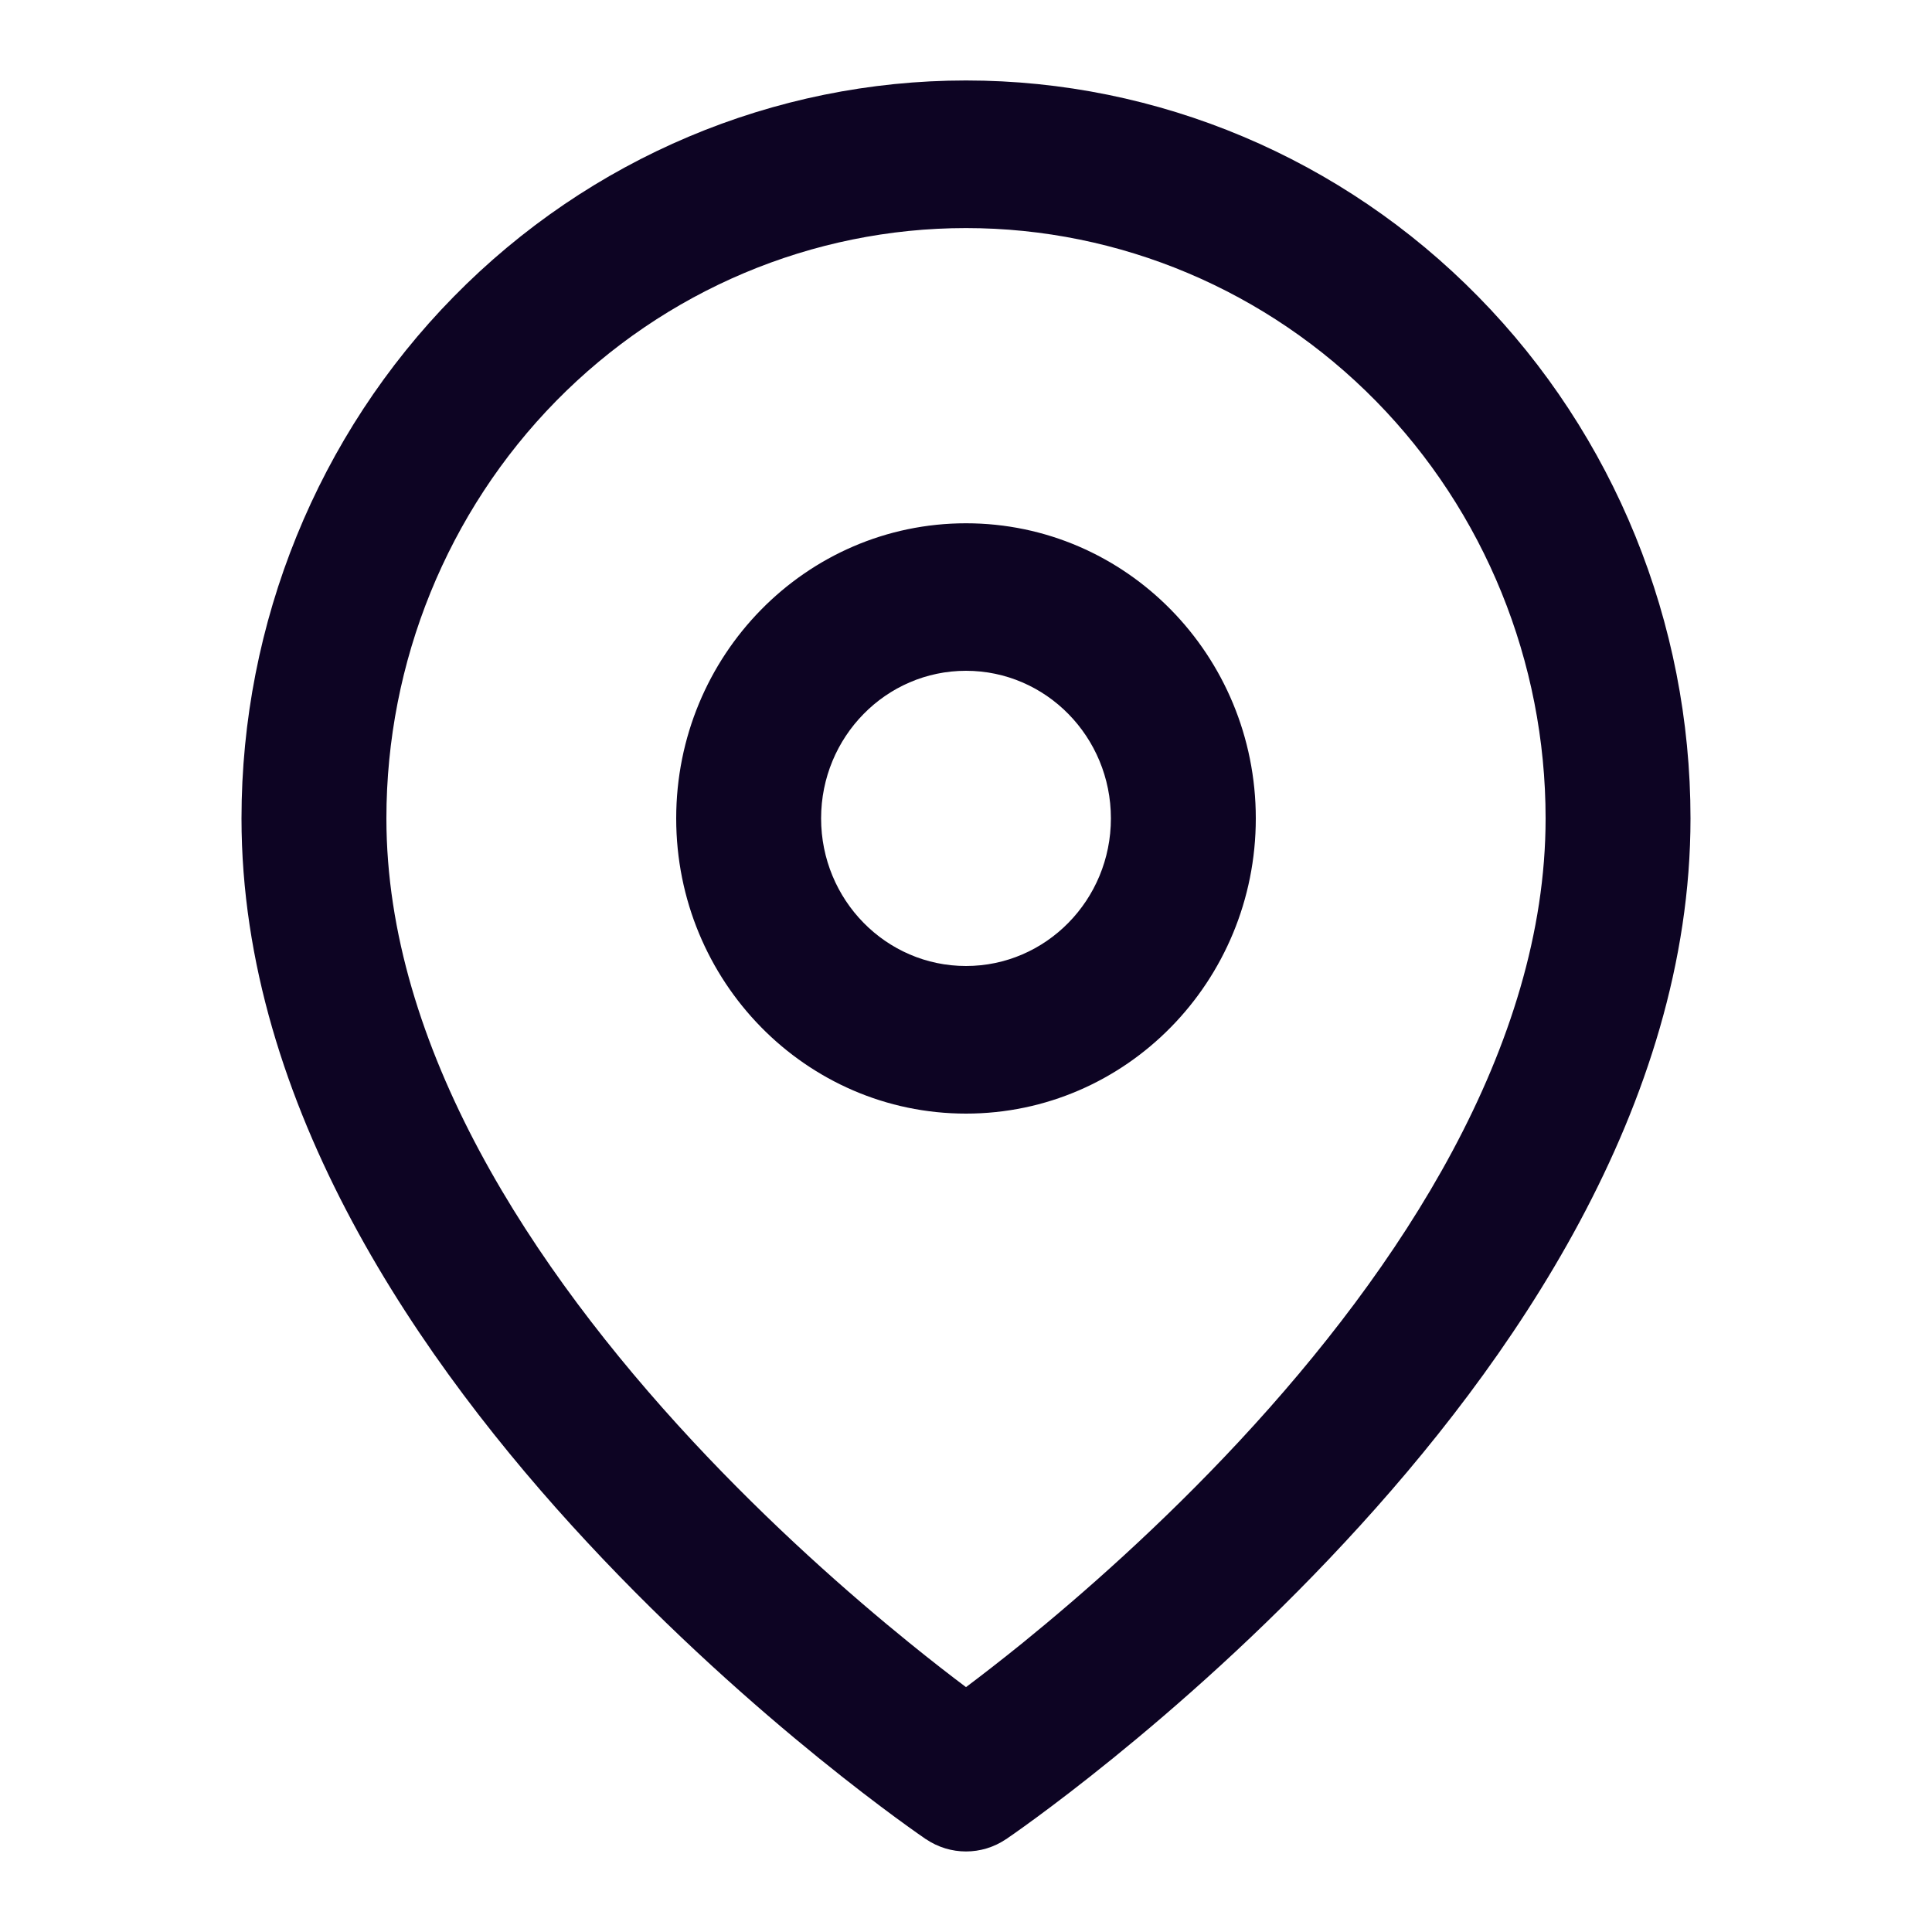 <svg width="20" height="20" viewBox="0 0 20 20" fill="none" xmlns="http://www.w3.org/2000/svg">
<path fill-rule="evenodd" clip-rule="evenodd" d="M5.757 4.151C6.883 3.005 8.409 2.361 10 2.361C11.591 2.361 13.117 3.005 14.243 4.151C15.368 5.297 16 6.851 16 8.472C16 10.839 14.488 13.135 12.831 14.917C12.017 15.792 11.201 16.508 10.588 17.006C10.359 17.191 10.16 17.345 10 17.465C9.84 17.345 9.641 17.191 9.413 17.006C8.799 16.508 7.983 15.792 7.169 14.917C5.512 13.135 4 10.839 4 8.472C4 6.851 4.632 5.297 5.757 4.151ZM9.584 19.038C9.584 19.038 9.584 19.038 10 18.403L9.584 19.038C9.836 19.209 10.164 19.209 10.416 19.038L10 18.403C10.416 19.038 10.416 19.038 10.416 19.038L10.417 19.038L10.419 19.037L10.424 19.033L10.441 19.021C10.455 19.011 10.476 18.997 10.503 18.978C10.556 18.94 10.633 18.886 10.729 18.815C10.922 18.673 11.195 18.466 11.522 18.201C12.174 17.672 13.046 16.908 13.919 15.968C15.637 14.122 17.5 11.453 17.5 8.472C17.5 6.446 16.71 4.503 15.303 3.071C13.897 1.638 11.989 0.833 10 0.833C8.011 0.833 6.103 1.638 4.697 3.071C3.29 4.503 2.5 6.446 2.5 8.472C2.5 11.453 4.363 14.122 6.081 15.968C6.955 16.908 7.826 17.672 8.478 18.201C8.805 18.466 9.078 18.673 9.271 18.815C9.367 18.886 9.444 18.94 9.497 18.978C9.524 18.997 9.545 19.011 9.559 19.021L9.576 19.033L9.581 19.037L9.583 19.038L9.584 19.038ZM8.5 8.472C8.5 7.628 9.172 6.944 10 6.944C10.828 6.944 11.5 7.628 11.5 8.472C11.5 9.316 10.828 10 10 10C9.172 10 8.5 9.316 8.5 8.472ZM10 5.417C8.343 5.417 7 6.785 7 8.472C7 10.16 8.343 11.528 10 11.528C11.657 11.528 13 10.16 13 8.472C13 6.785 11.657 5.417 10 5.417Z" fill="#0D0423"/>
</svg>
